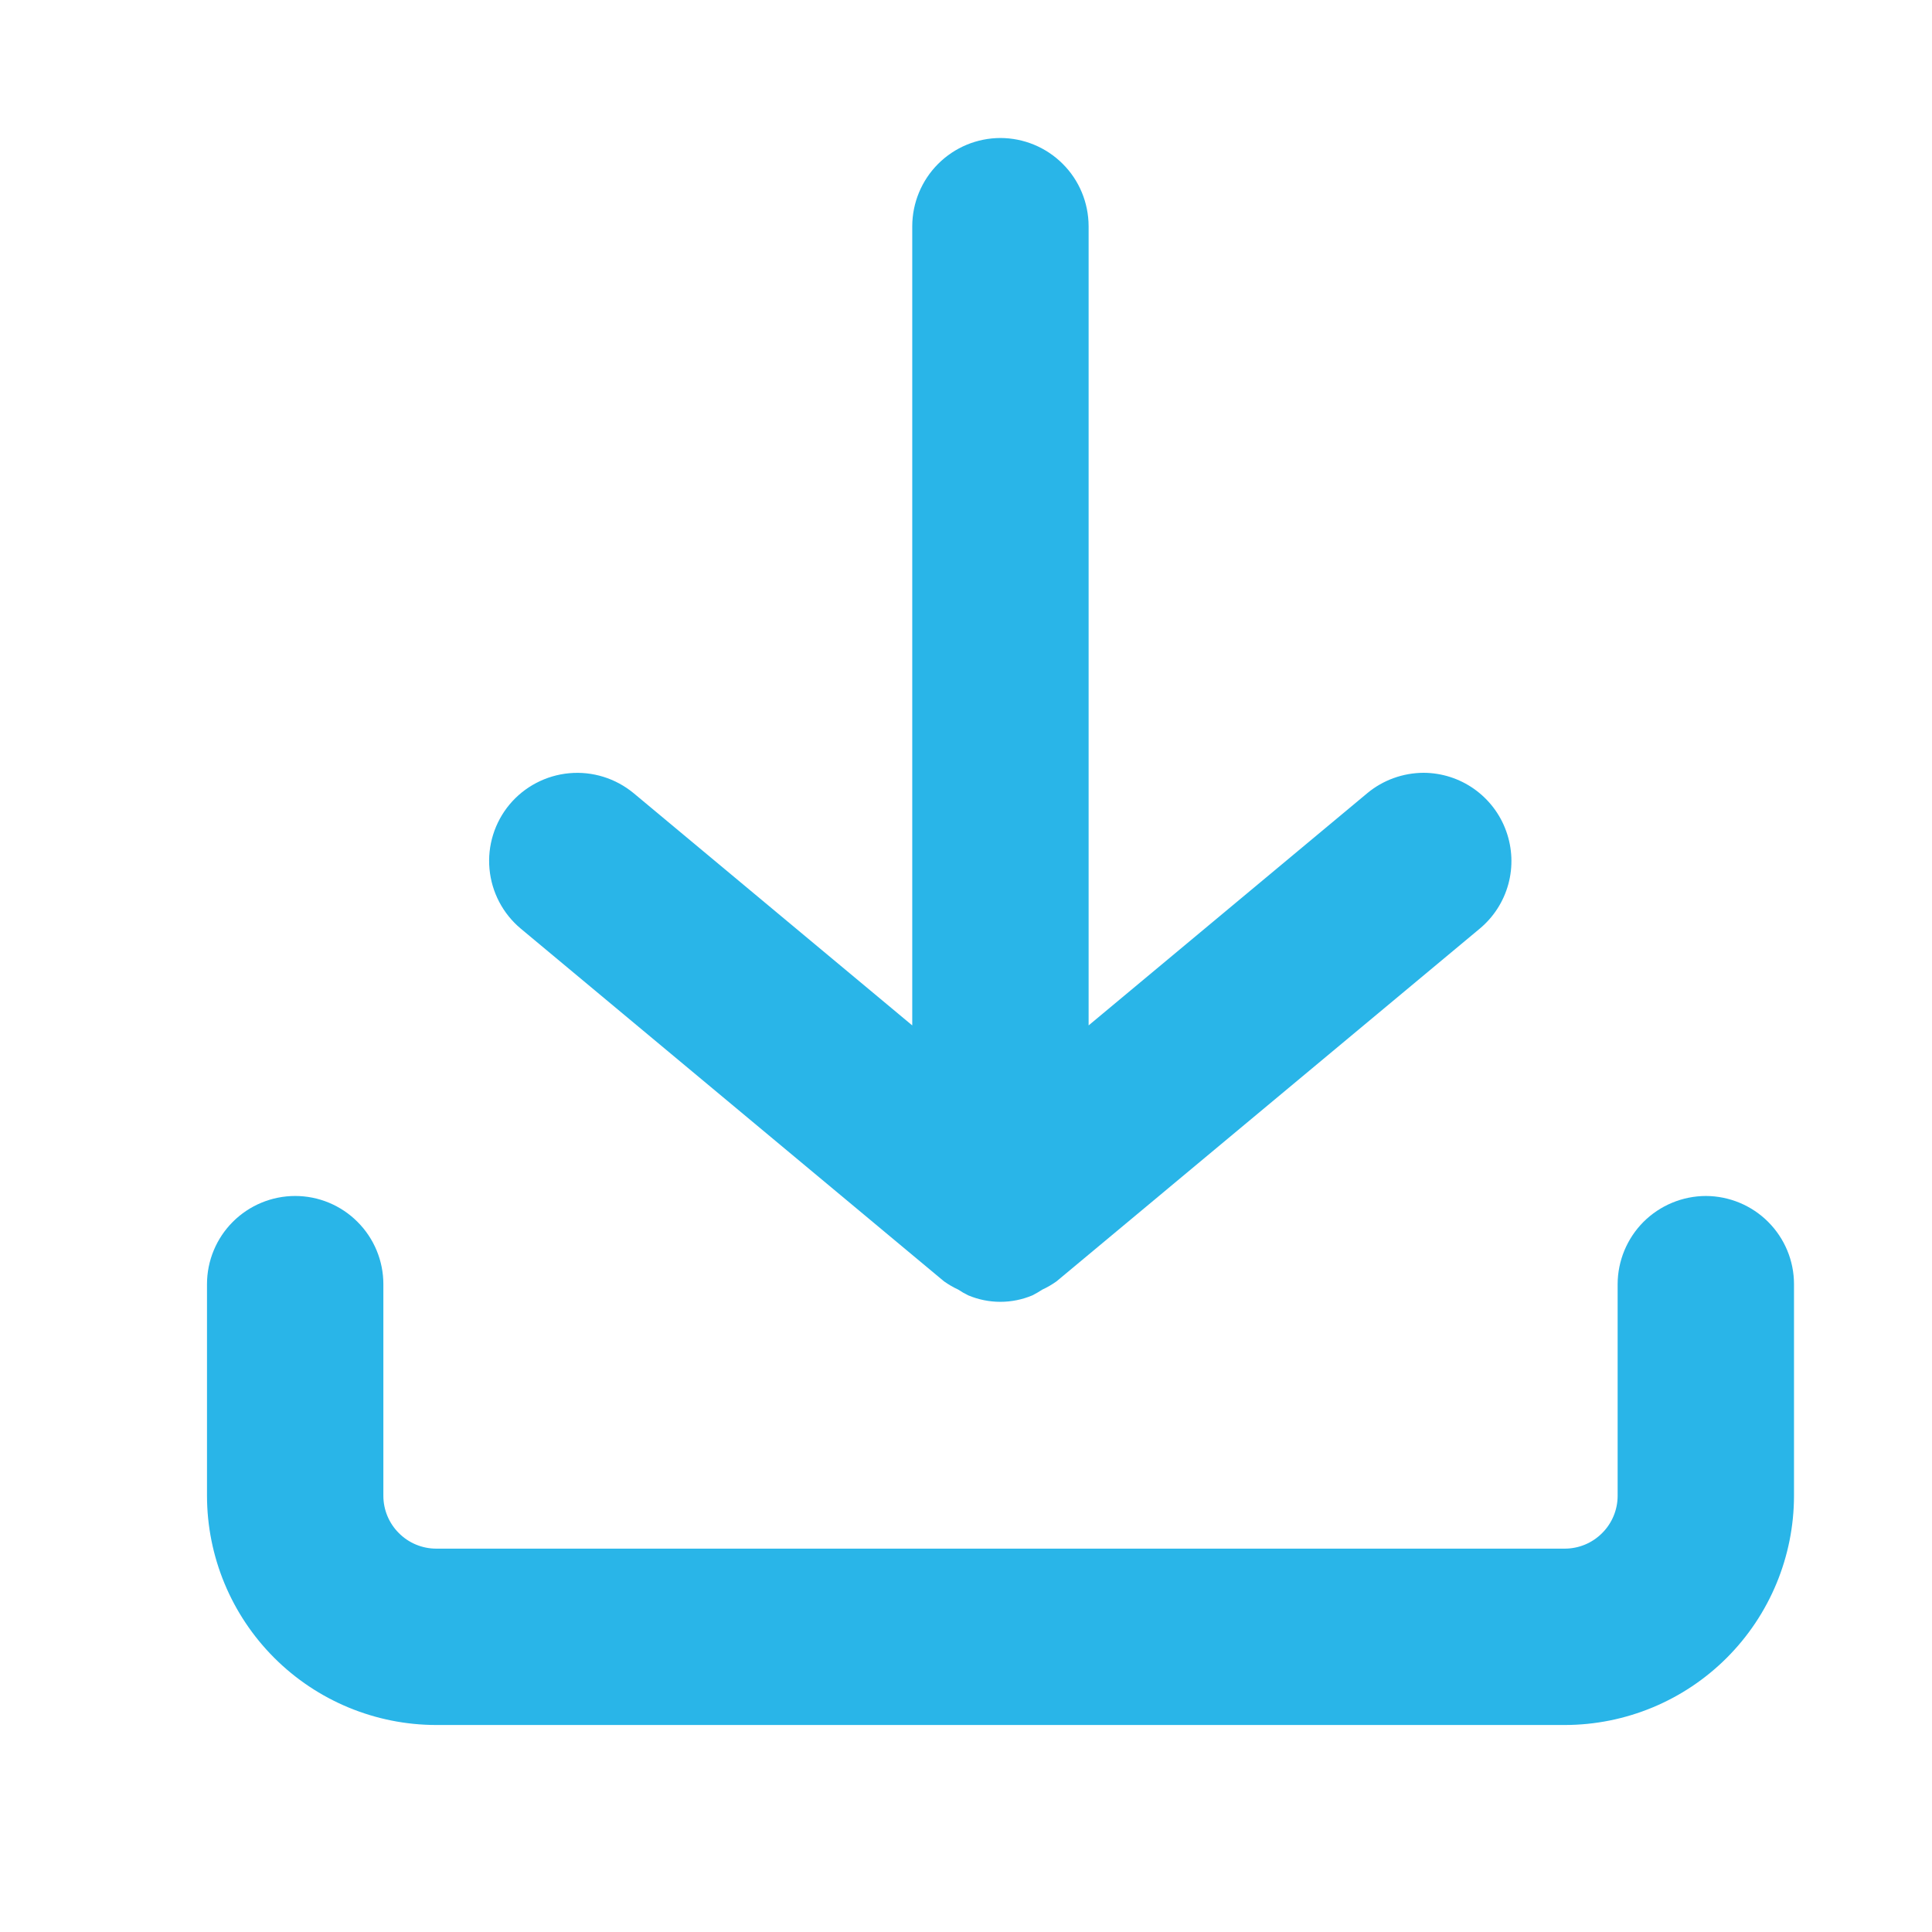 <svg width="28" height="28" viewBox="0 0 28 28" fill="none" xmlns="http://www.w3.org/2000/svg">
<path d="M24.722 17.333C24.384 17.334 24.059 17.469 23.819 17.708C23.58 17.948 23.445 18.272 23.444 18.611V21.678C23.444 21.881 23.363 22.076 23.219 22.219C23.076 22.363 22.881 22.444 22.678 22.444H6.322C6.119 22.444 5.924 22.363 5.781 22.219C5.637 22.076 5.556 21.881 5.556 21.678V18.611C5.556 18.272 5.421 17.947 5.181 17.708C4.942 17.468 4.617 17.333 4.278 17.333C3.939 17.333 3.614 17.468 3.374 17.708C3.135 17.947 3 18.272 3 18.611V21.678C3.001 22.559 3.351 23.403 3.974 24.026C4.597 24.649 5.441 24.999 6.322 25H22.678C23.559 24.999 24.403 24.649 25.026 24.026C25.649 23.403 25.999 22.559 26 21.678V18.611C26 18.272 25.865 17.948 25.625 17.708C25.386 17.469 25.061 17.334 24.722 17.333Z" fill="#29B5E8"/>
<path d="M14.499 2C14.16 2.001 13.836 2.135 13.596 2.375C13.357 2.614 13.222 2.939 13.221 3.278V14.861L9.184 11.496C8.923 11.28 8.587 11.175 8.25 11.206C7.913 11.237 7.601 11.4 7.384 11.66C7.168 11.92 7.063 12.256 7.094 12.593C7.125 12.931 7.288 13.242 7.548 13.459L13.681 18.57C13.746 18.616 13.814 18.656 13.886 18.689C13.932 18.72 13.981 18.748 14.032 18.773C14.179 18.835 14.338 18.867 14.498 18.867C14.657 18.867 14.816 18.835 14.963 18.773C15.012 18.748 15.06 18.72 15.106 18.69C15.178 18.657 15.246 18.617 15.311 18.571L21.444 13.46C21.646 13.292 21.791 13.067 21.86 12.814C21.929 12.561 21.918 12.293 21.829 12.046C21.741 11.799 21.578 11.586 21.364 11.434C21.15 11.283 20.895 11.201 20.632 11.2C20.334 11.201 20.044 11.305 19.815 11.496L15.777 14.861V3.278C15.776 2.939 15.642 2.614 15.402 2.375C15.162 2.135 14.838 2.001 14.499 2Z" fill="#29B5E8"/>
</svg>
